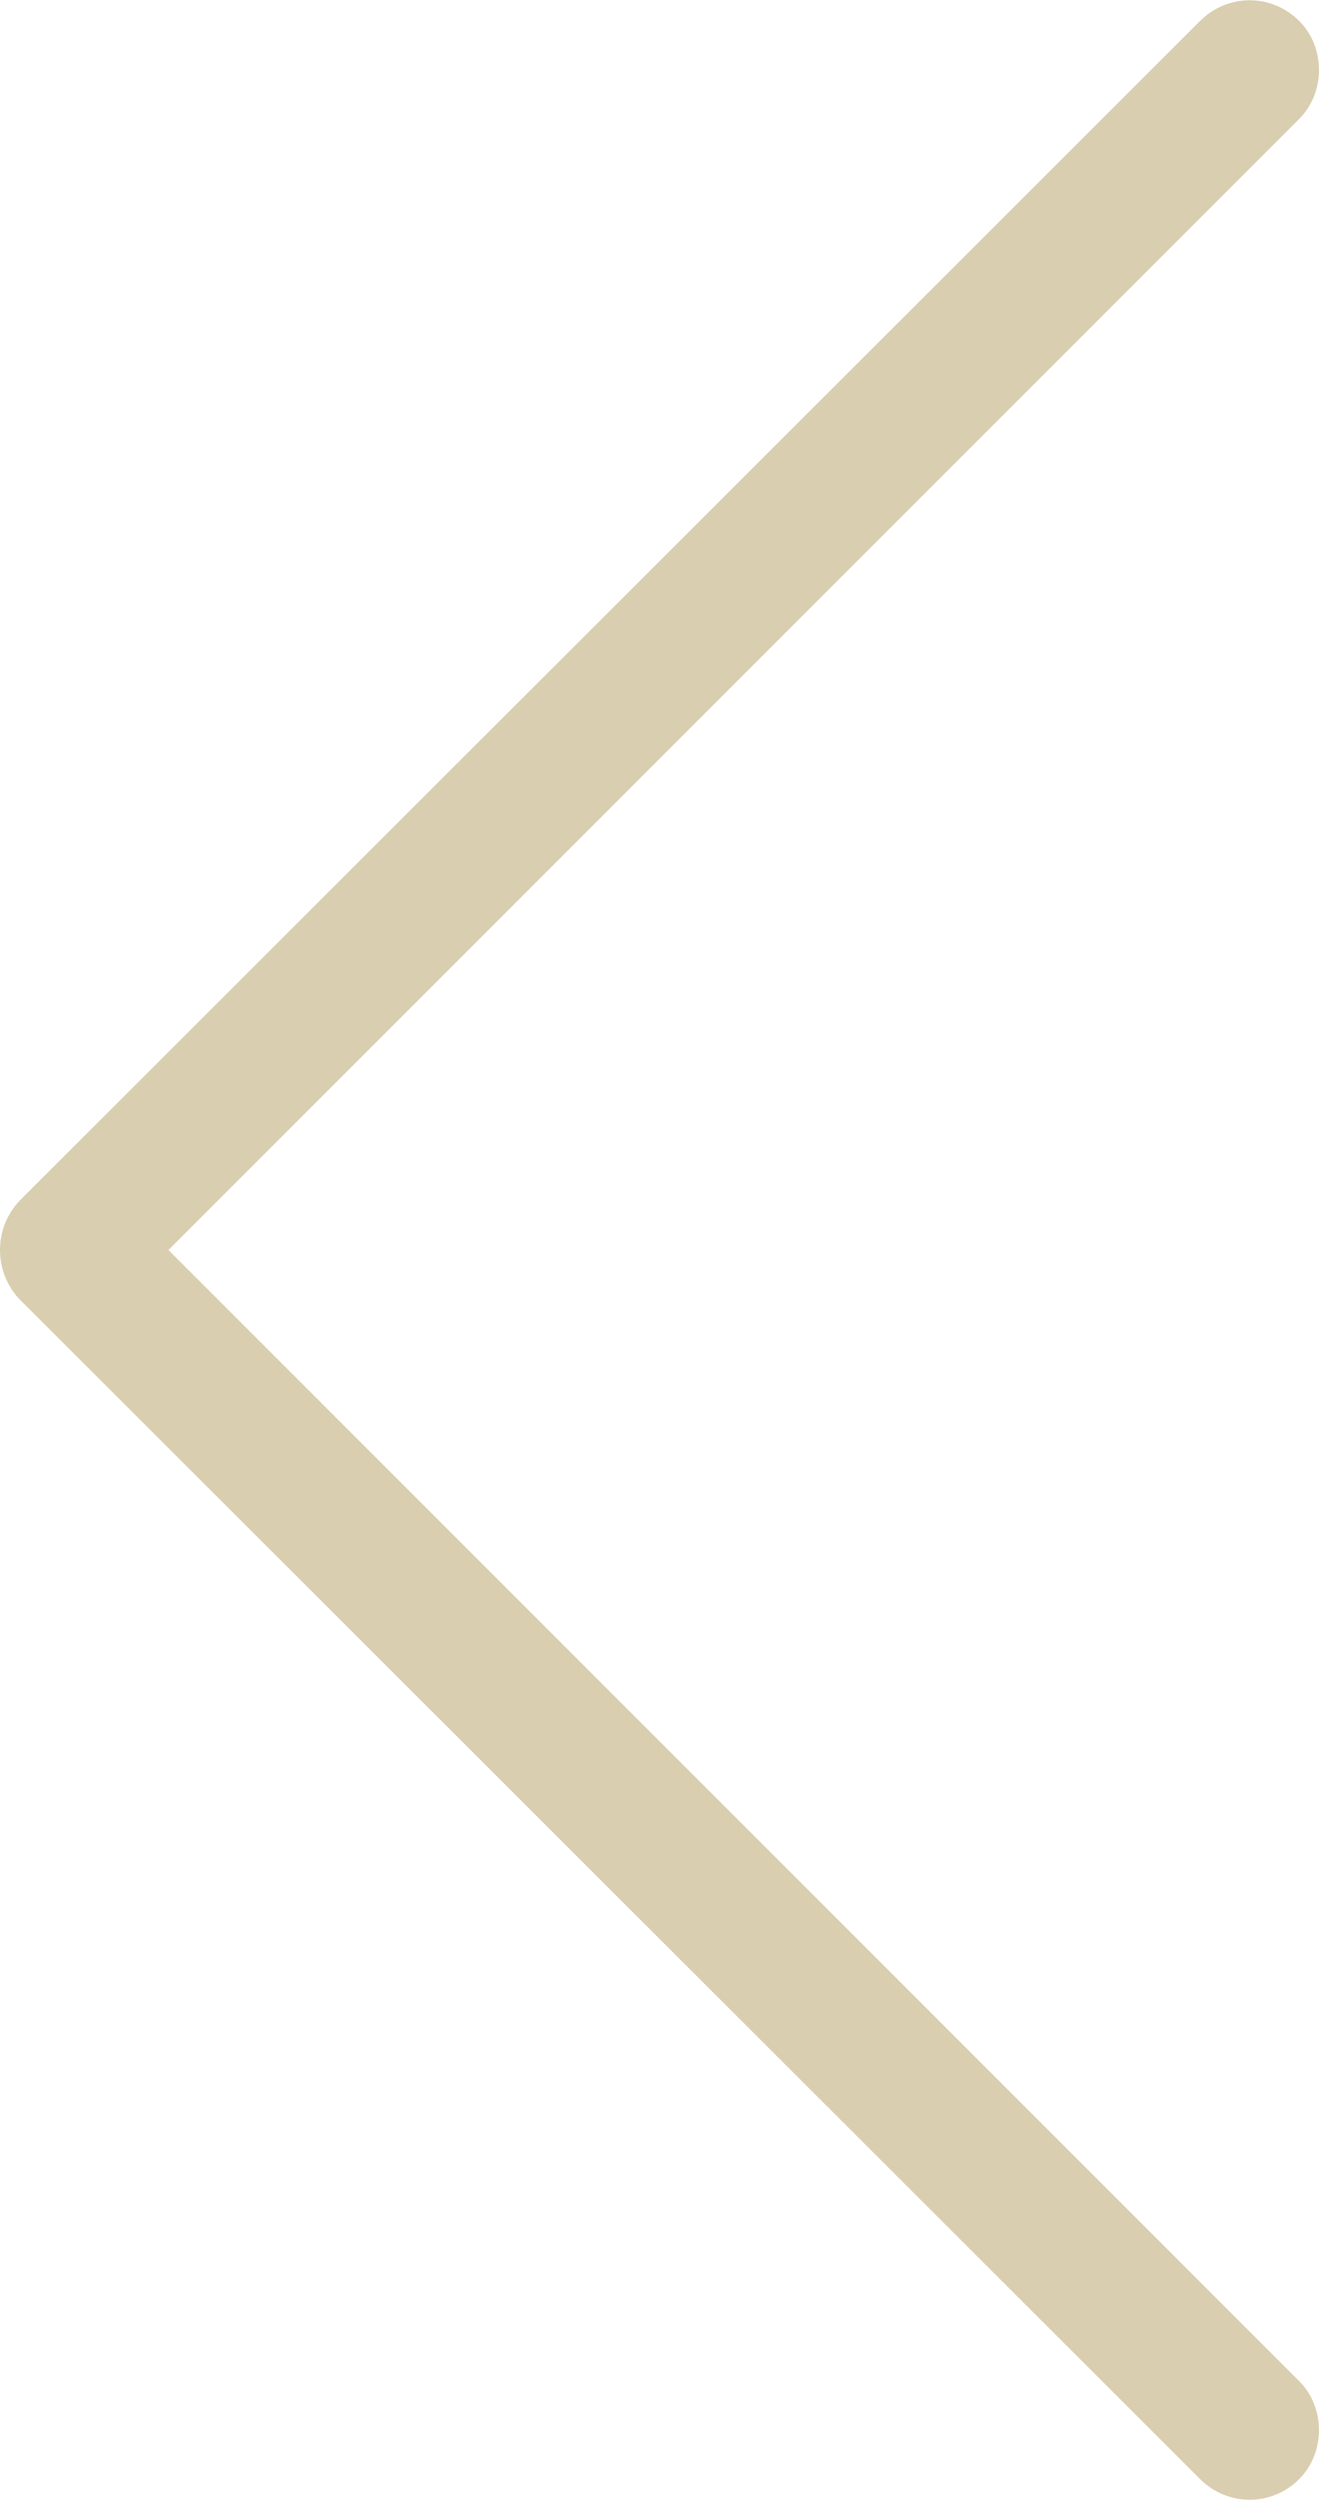 <?xml version="1.0" encoding="UTF-8" standalone="no"?>
<svg width="1198px" height="2270px" viewBox="0 0 1198 2270" version="1.1" xmlns="http://www.w3.org/2000/svg" xmlns:xlink="http://www.w3.org/1999/xlink">
    <!-- Generator: Sketch 50.2 (55047) - http://www.bohemiancoding.com/sketch -->
    <title>Shape</title>
    <desc>Created with Sketch.</desc>
    <defs></defs>
    <g id="Page-2" stroke="none" stroke-width="1" fill="none" fill-rule="evenodd">
        <g id="noun_left-arrow_1833640" fill="#D9CEB0" fill-rule="nonzero">
            <path d="M1180,108 C1204,84 1204,43 1180,19 C1155,-6 1115,-6 1090,19 L18,1090 C-6,1115 -6,1155 18,1180 L1090,2251 C1115,2276 1155,2276 1180,2251 C1204,2227 1204,2186 1180,2162 L153,1135 L1180,108 Z" id="Shape"></path>
        </g>
    </g>
</svg>